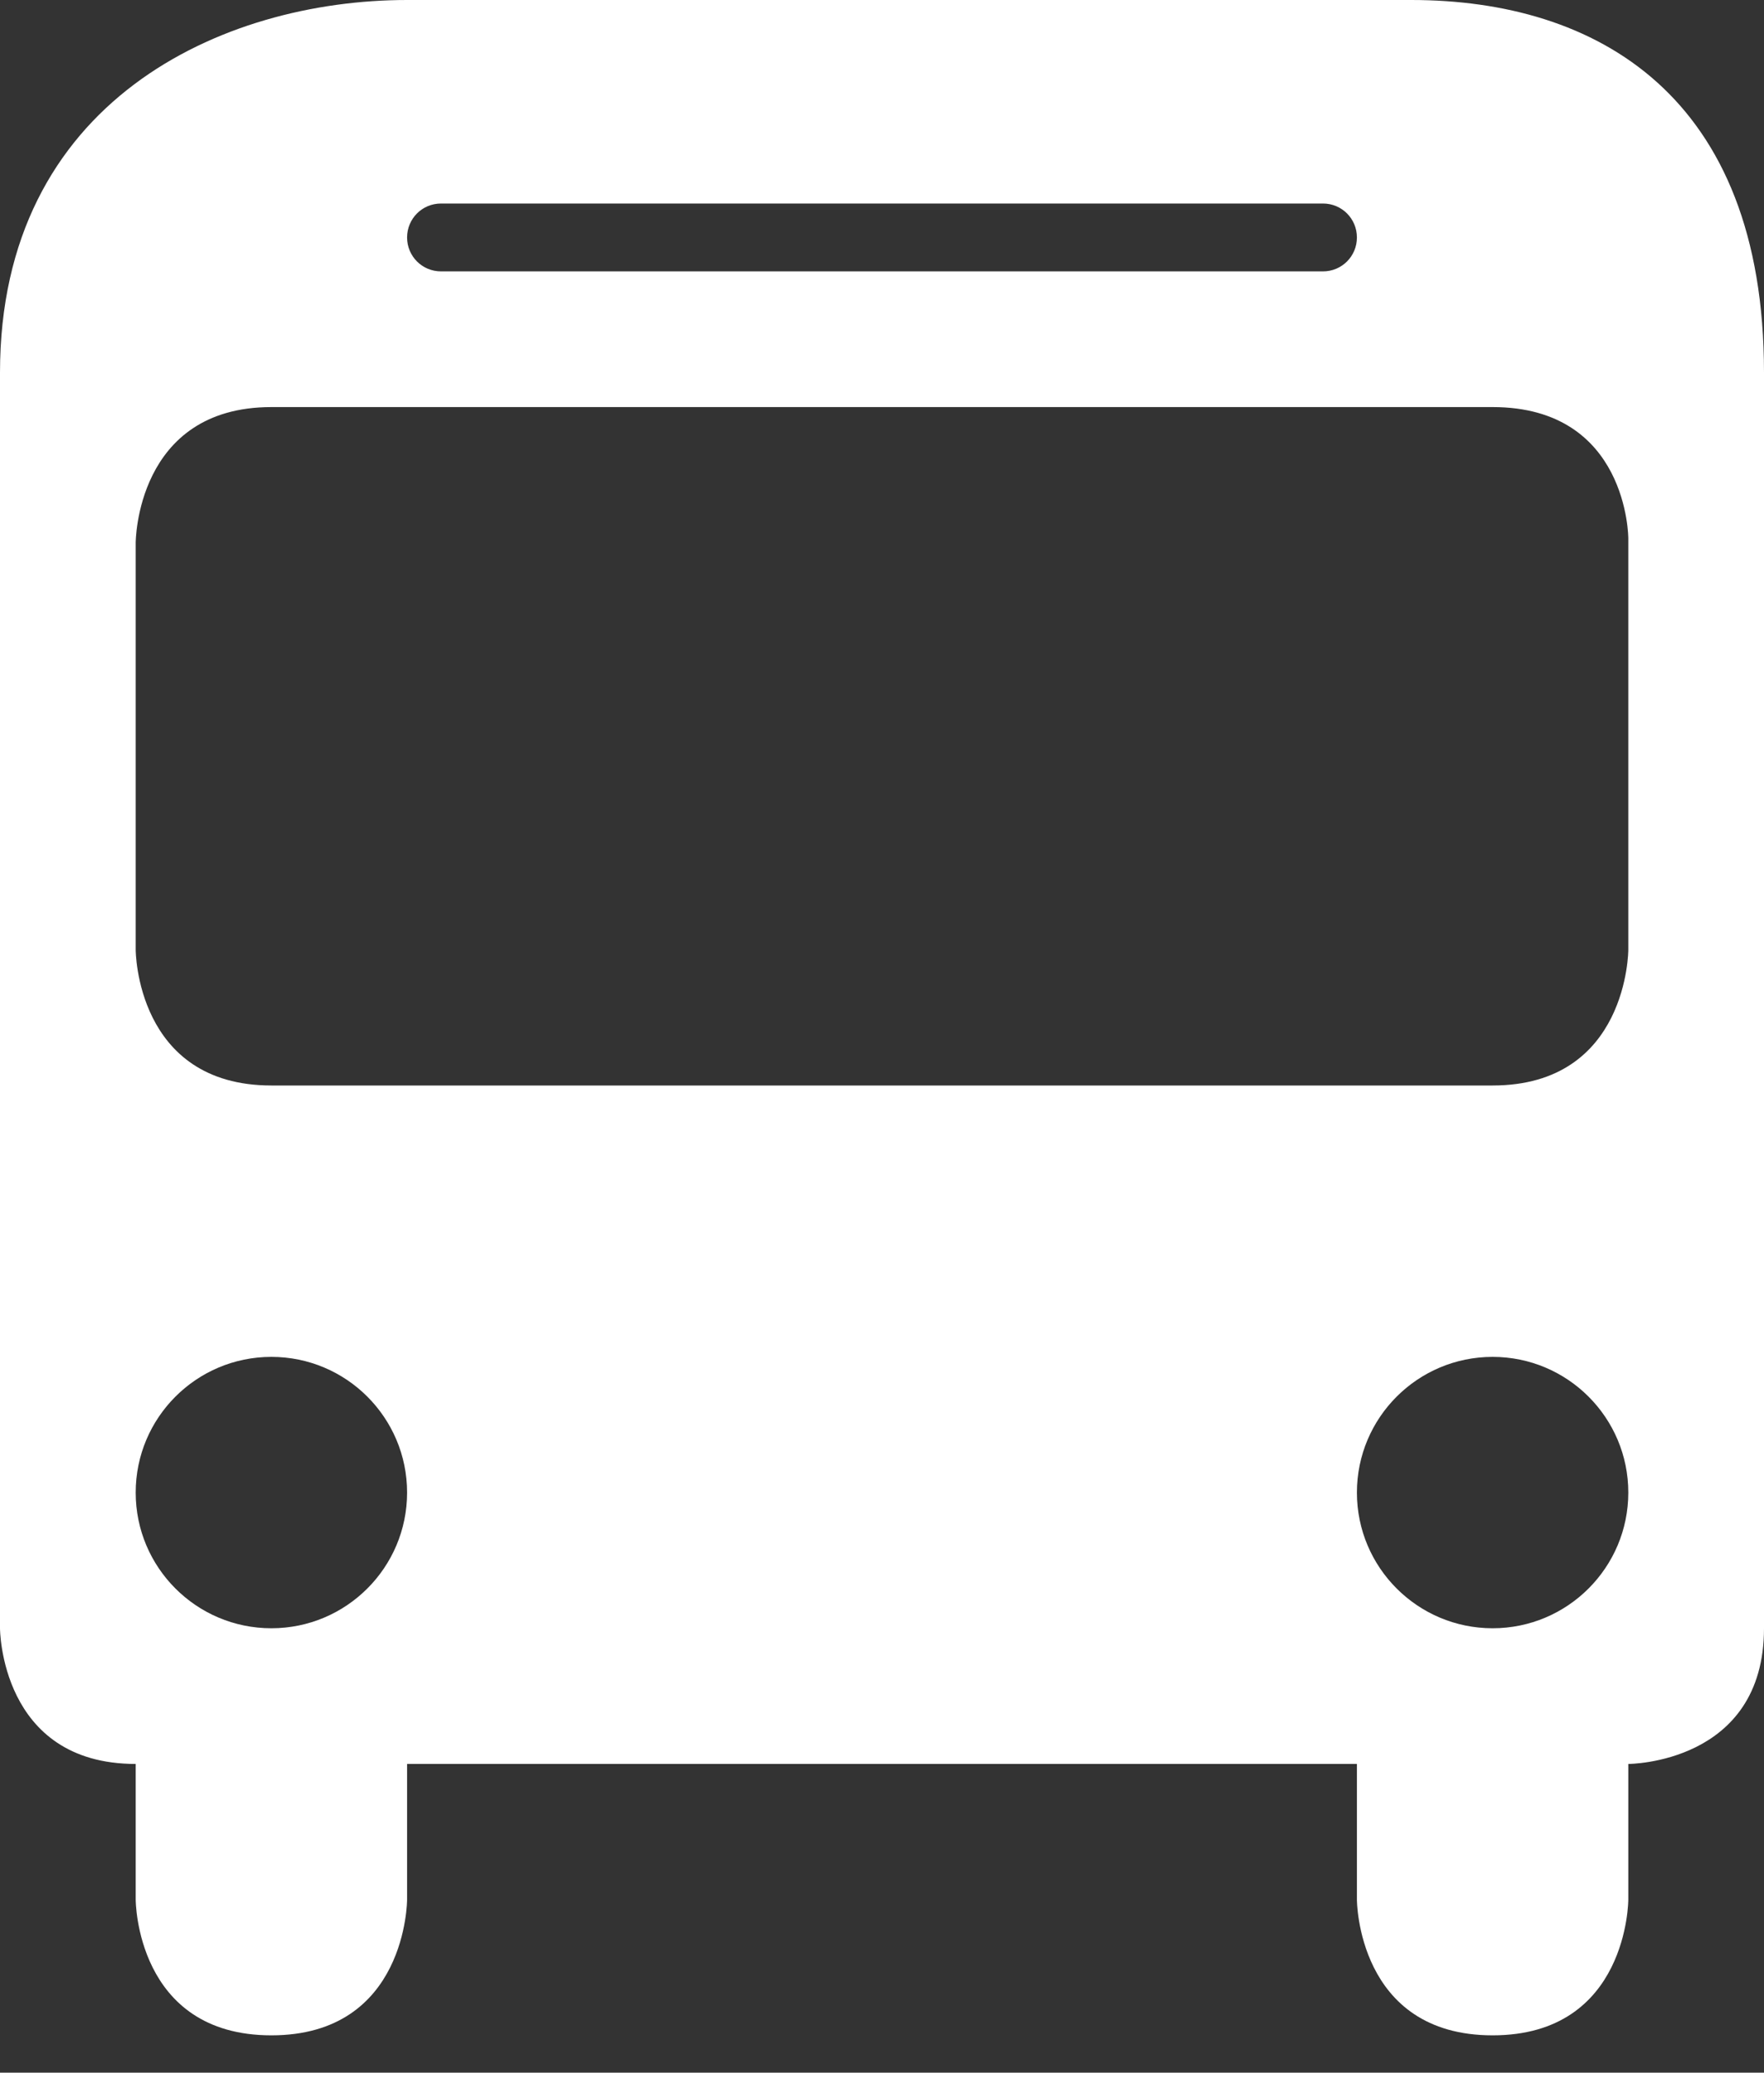 <svg width="40" height="47" viewBox="0 0 40 47" fill="none" xmlns="http://www.w3.org/2000/svg">
<rect x="0" y="0" width="40" height="47" fill="#333333" stroke="none"/>
<path d="M9.231 0C5.035 0 0 2.287 0 8.45V25.228V36.923C0 36.923 0 40 3.077 40V43.077C3.077 43.077 3.077 46.154 6.154 46.154C9.231 46.154 9.231 43.077 9.231 43.077V40H30.769V43.077C30.769 43.077 30.769 46.154 33.846 46.154C36.923 46.154 36.923 43.077 36.923 43.077V40C36.923 40 40 40 40 36.923V8.45C40 2.156 36.197 0 32.001 0H9.231ZM10 4.615H30C30.426 4.615 30.769 4.958 30.769 5.385C30.769 5.811 30.426 6.154 30 6.154H10C9.574 6.154 9.231 5.811 9.231 5.385C9.231 4.958 9.574 4.615 10 4.615ZM6.154 9.231H33.846C36.923 9.231 36.923 12.206 36.923 12.206V21.538C36.923 21.538 36.923 24.615 33.846 24.615H6.154C3.077 24.615 3.077 21.538 3.077 21.538V12.308C3.077 12.308 3.077 9.231 6.154 9.231ZM6.154 30.769C7.853 30.769 9.231 32.147 9.231 33.846C9.231 35.545 7.853 36.923 6.154 36.923C4.454 36.923 3.077 35.545 3.077 33.846C3.077 32.147 4.454 30.769 6.154 30.769ZM33.846 30.769C35.545 30.769 36.923 32.147 36.923 33.846C36.923 35.545 35.545 36.923 33.846 36.923C32.147 36.923 30.769 35.545 30.769 33.846C30.769 32.147 32.147 30.769 33.846 30.769Z" fill="white"/>
</svg>
